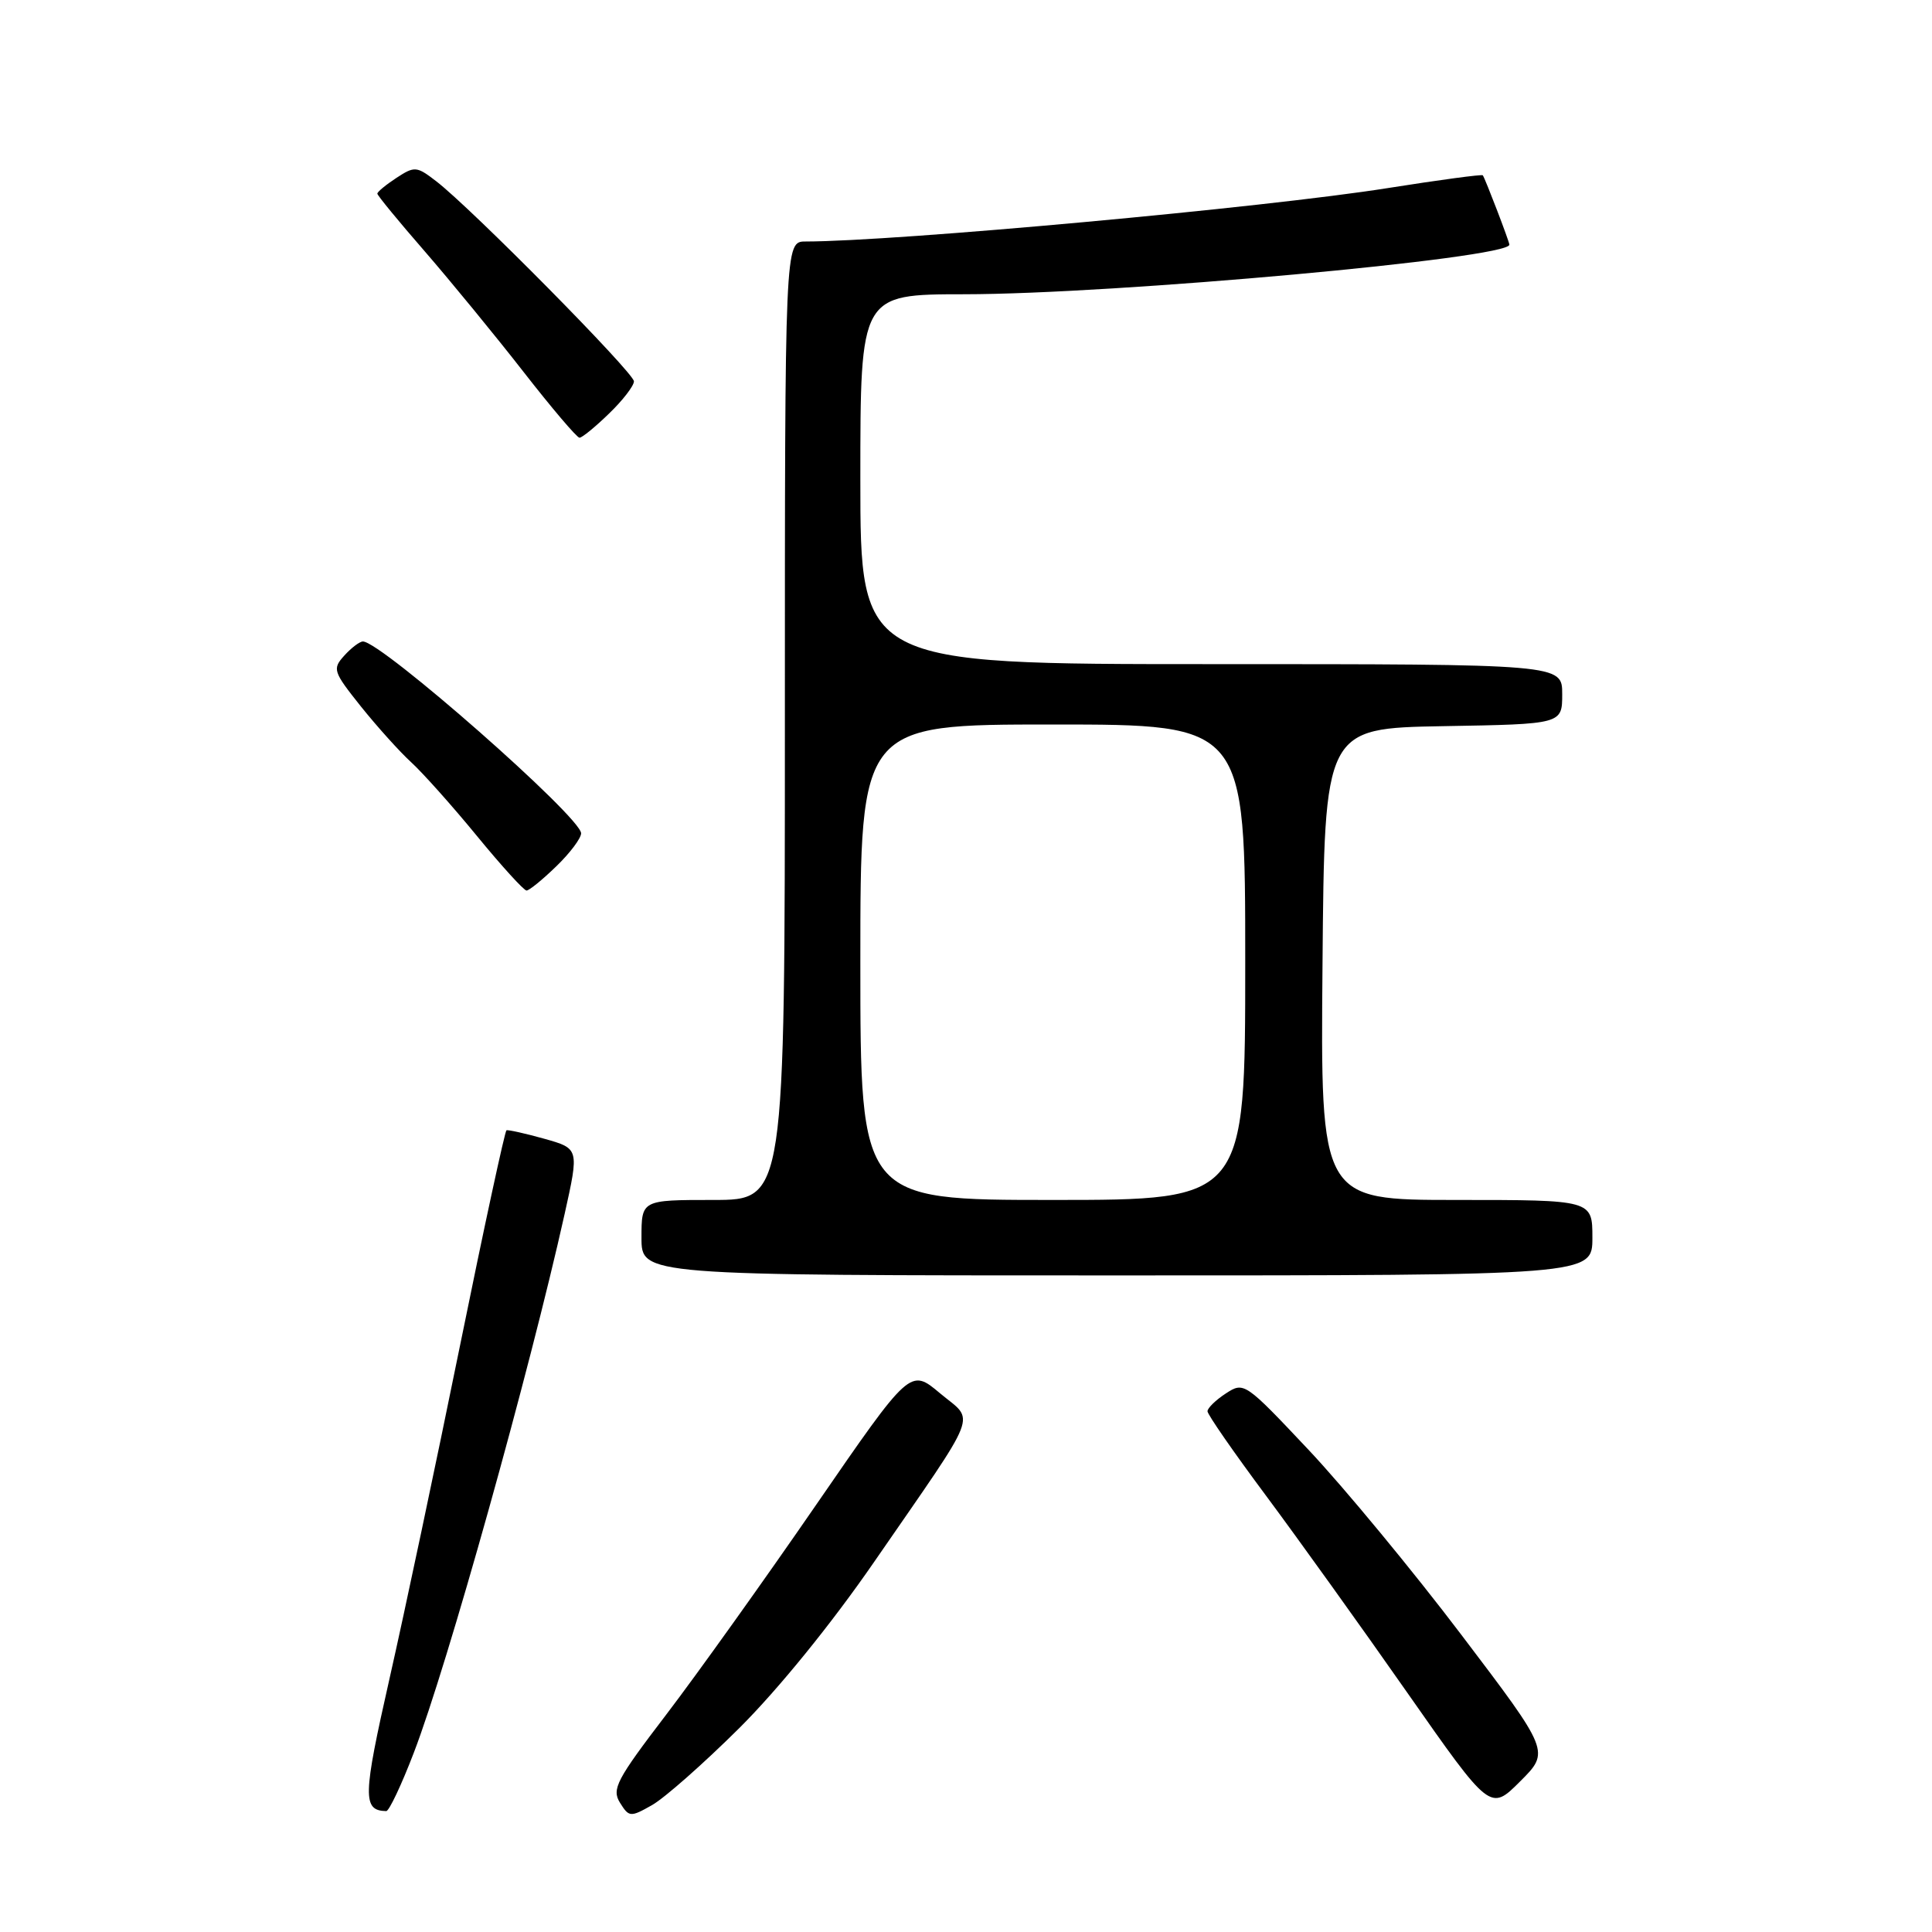 <?xml version="1.0" encoding="UTF-8" standalone="no"?>
<!DOCTYPE svg PUBLIC "-//W3C//DTD SVG 1.1//EN" "http://www.w3.org/Graphics/SVG/1.1/DTD/svg11.dtd" >
<svg xmlns="http://www.w3.org/2000/svg" xmlns:xlink="http://www.w3.org/1999/xlink" version="1.1" viewBox="0 0 256 256">
 <g >
 <path fill="currentColor"
d=" M 97.94 229.00 C 103.11 223.86 110.19 215.14 115.83 206.96 C 130.07 186.32 129.21 188.52 124.55 184.61 C 120.61 181.30 120.61 181.30 108.14 199.40 C 101.29 209.35 92.35 221.86 88.29 227.18 C 81.69 235.82 81.03 237.07 82.15 238.87 C 83.35 240.79 83.53 240.81 86.39 239.19 C 88.04 238.26 93.23 233.68 97.94 229.00 Z  M 54.83 232.25 C 59.26 220.75 70.15 181.80 74.82 160.84 C 76.74 152.19 76.74 152.19 72.12 150.89 C 69.58 150.18 67.32 149.68 67.11 149.77 C 66.90 149.87 64.13 162.67 60.97 178.22 C 57.81 193.77 53.60 213.67 51.61 222.44 C 48.07 238.07 48.02 239.91 51.18 239.98 C 51.55 239.99 53.20 236.51 54.83 232.25 Z  M 193.66 216.65 C 187.22 208.15 178.10 197.11 173.40 192.12 C 164.96 183.16 164.83 183.07 162.43 184.64 C 161.09 185.51 160.00 186.58 160.00 187.00 C 160.00 187.43 163.49 192.46 167.75 198.18 C 172.01 203.91 180.44 215.66 186.48 224.30 C 197.47 240.00 197.47 240.00 201.42 236.05 C 205.38 232.10 205.38 232.10 193.66 216.65 Z  M 211.00 164.00 C 211.00 159.00 211.00 159.00 192.99 159.00 C 174.97 159.00 174.97 159.00 175.24 127.75 C 175.50 96.50 175.50 96.50 191.25 96.22 C 207.00 95.95 207.00 95.95 207.00 91.97 C 207.00 88.00 207.00 88.00 160.50 88.00 C 114.00 88.00 114.00 88.00 114.00 63.50 C 114.00 39.00 114.00 39.00 127.75 38.99 C 147.77 38.98 200.00 34.23 200.00 32.42 C 200.00 32.02 196.81 23.70 196.48 23.23 C 196.38 23.08 190.71 23.84 183.90 24.92 C 167.58 27.51 118.66 31.99 106.75 32.00 C 104.00 32.00 104.00 32.00 104.00 95.50 C 104.00 159.00 104.00 159.00 94.50 159.00 C 85.00 159.00 85.00 159.00 85.00 164.00 C 85.00 169.00 85.00 169.00 148.00 169.00 C 211.00 169.00 211.00 169.00 211.00 164.00 Z  M 73.70 114.80 C 75.52 113.05 77.00 111.07 77.00 110.42 C 77.00 108.28 50.52 85.00 48.09 85.00 C 47.66 85.00 46.55 85.84 45.62 86.87 C 44.02 88.64 44.13 88.98 47.83 93.62 C 49.98 96.30 52.97 99.62 54.48 101.00 C 55.99 102.38 59.91 106.76 63.18 110.75 C 66.45 114.74 69.42 118.00 69.77 118.00 C 70.12 118.00 71.89 116.56 73.70 114.80 Z  M 80.70 54.80 C 82.52 53.05 84.00 51.12 84.00 50.53 C 84.00 49.40 62.44 27.57 57.78 24.00 C 55.21 22.02 54.93 22.00 52.53 23.57 C 51.14 24.48 50.00 25.42 50.00 25.66 C 50.00 25.89 52.82 29.33 56.27 33.29 C 59.71 37.26 65.60 44.44 69.35 49.25 C 73.10 54.06 76.44 58.00 76.79 58.00 C 77.13 58.00 78.89 56.56 80.70 54.80 Z  M 114.00 127.50 C 114.00 96.00 114.00 96.00 139.50 96.00 C 165.00 96.00 165.00 96.00 165.00 127.50 C 165.00 159.00 165.00 159.00 139.50 159.00 C 114.00 159.00 114.00 159.00 114.00 127.50 Z "/>
</g>
</svg>
